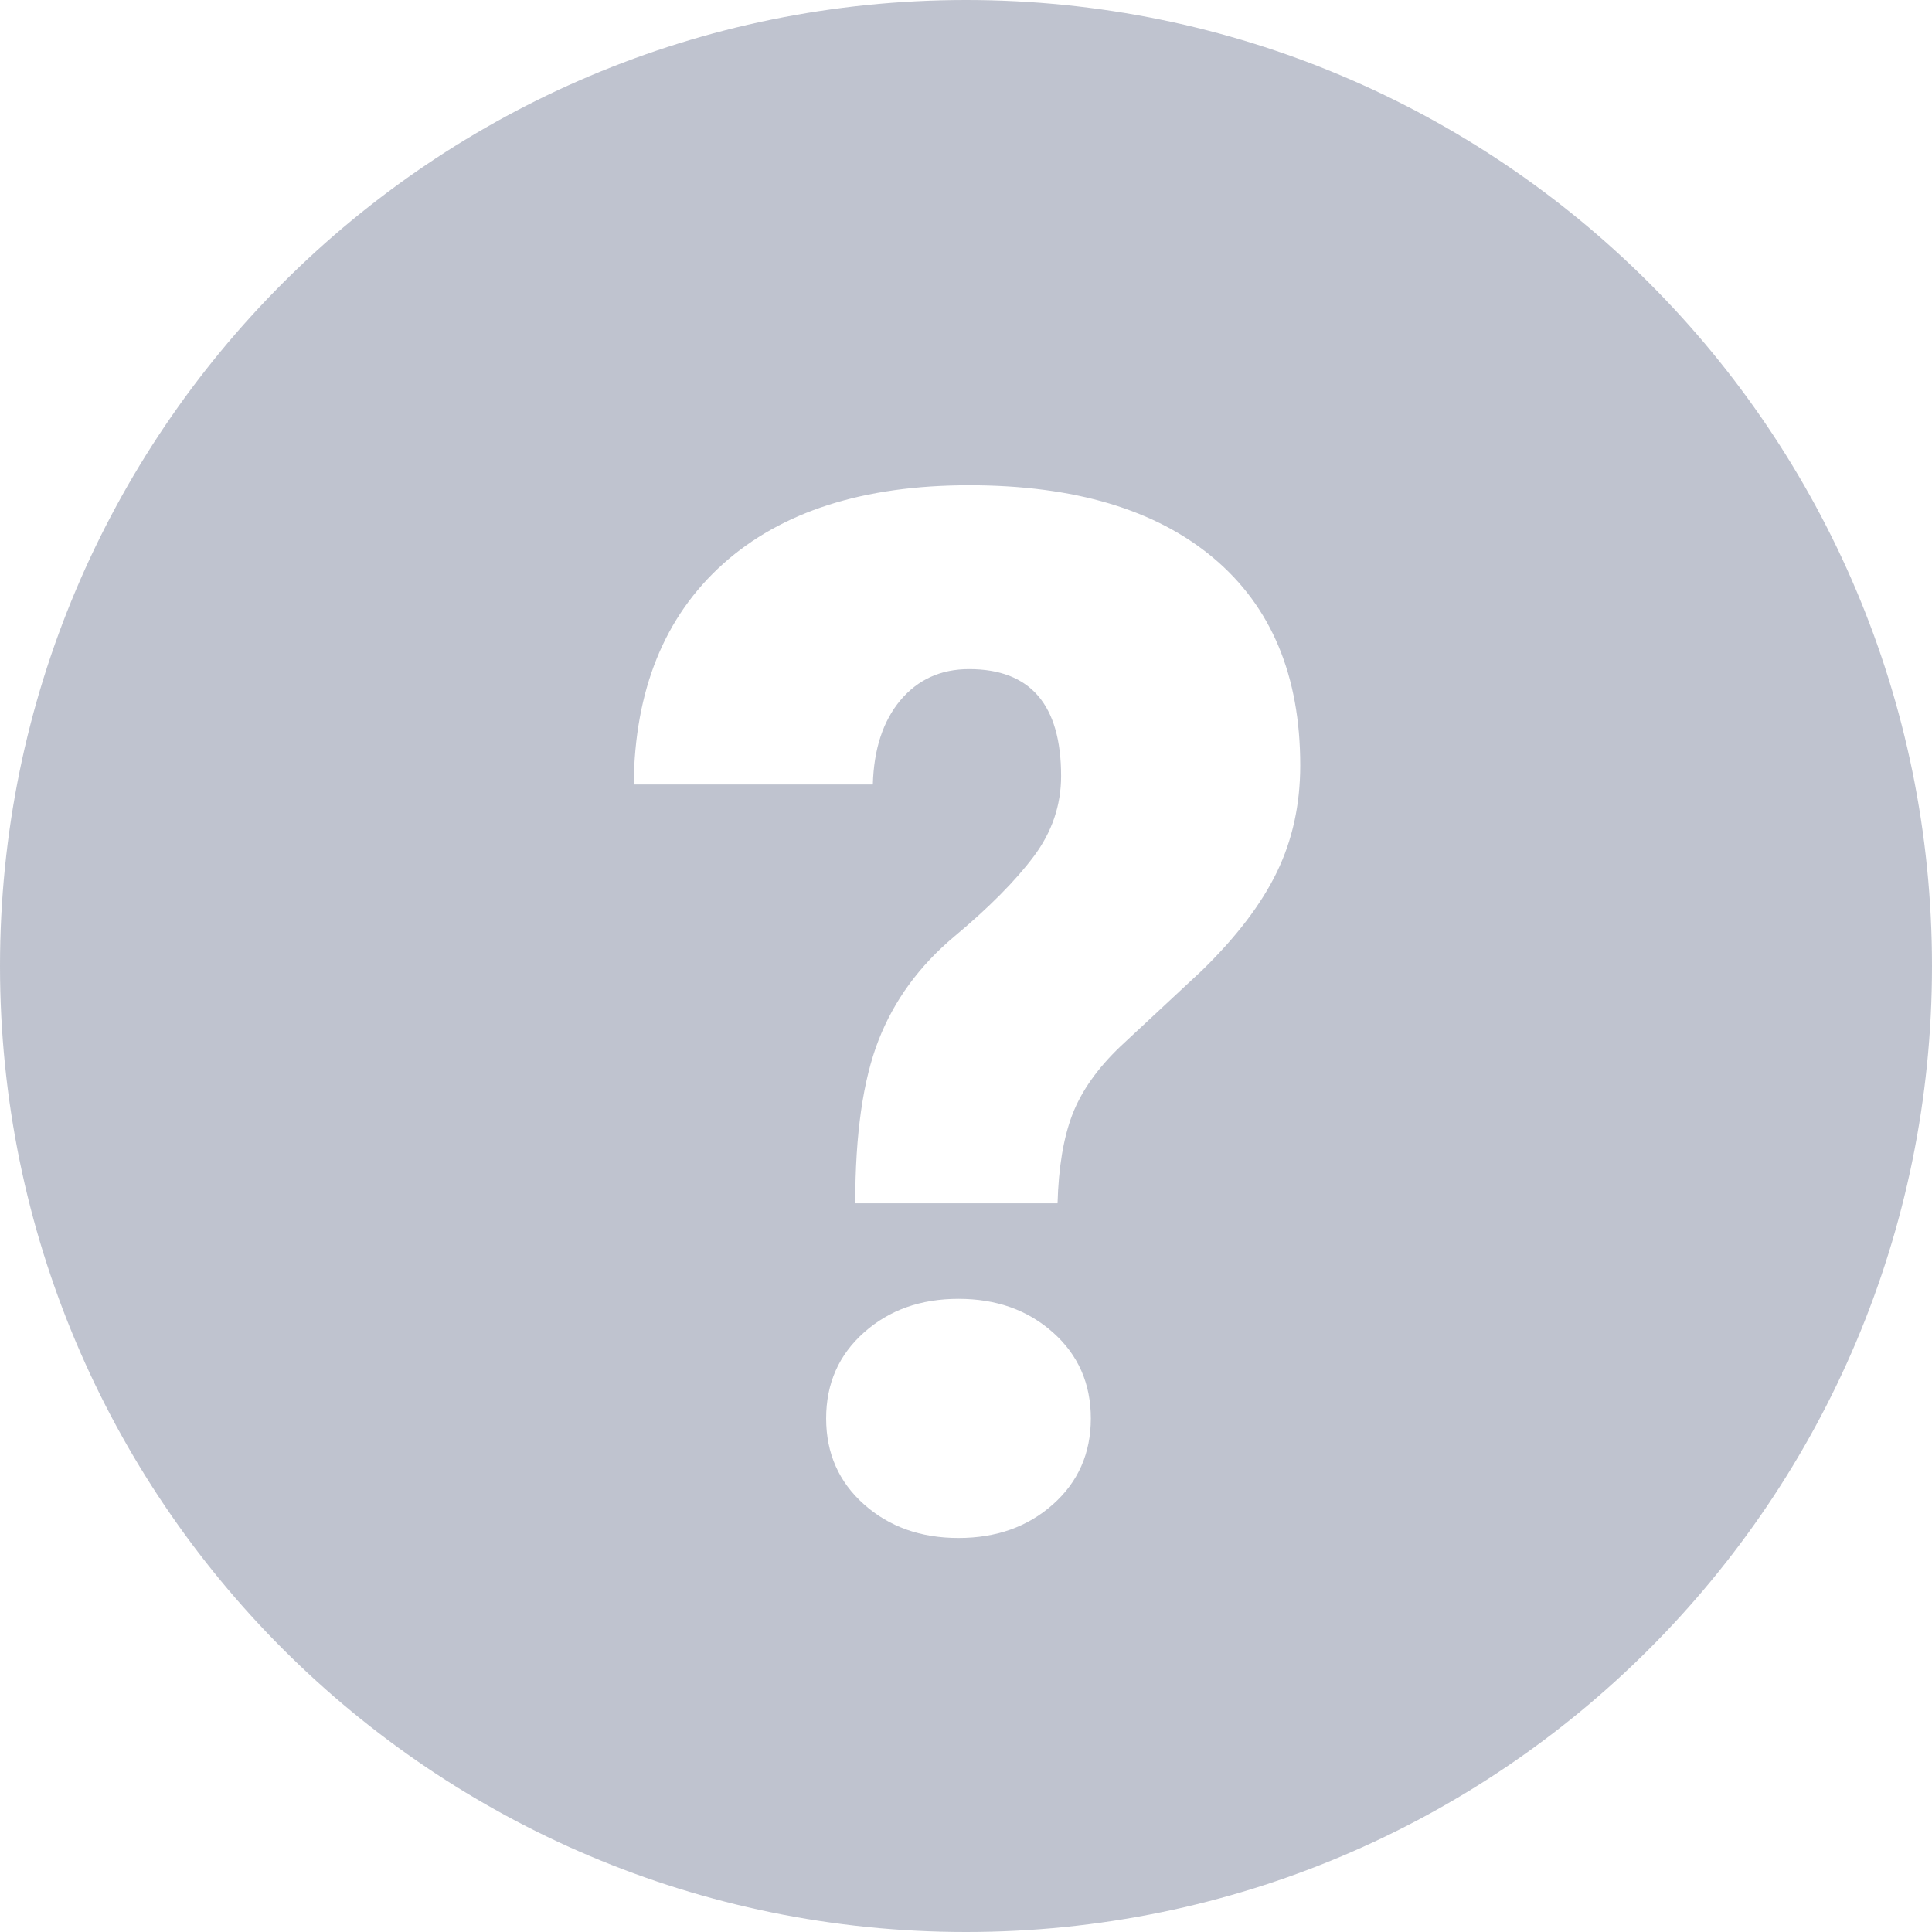 <svg width="18" height="18" viewBox="0 0 18 18" fill="none" xmlns="http://www.w3.org/2000/svg">
<g clip-path="url(#clip0_7745_1560)">
<path fill-rule="evenodd" clip-rule="evenodd" d="M9 18C4.029 18 0 13.971 0 9C0 4.029 4.029 0 9 0C13.971 0 18 4.029 18 9C18 13.971 13.971 18 9 18ZM7.968 11.211H9.853C9.862 10.877 9.908 10.601 9.991 10.384C10.075 10.166 10.224 9.954 10.44 9.748L11.198 9.042C11.518 8.73 11.751 8.425 11.896 8.126C12.041 7.827 12.114 7.496 12.114 7.131C12.114 6.296 11.845 5.652 11.306 5.199C10.768 4.747 10.009 4.521 9.029 4.521C8.044 4.521 7.28 4.766 6.735 5.255C6.19 5.745 5.913 6.43 5.904 7.309H8.132C8.141 6.979 8.227 6.718 8.389 6.524C8.552 6.331 8.765 6.234 9.029 6.234C9.6 6.234 9.886 6.566 9.886 7.23C9.886 7.502 9.801 7.752 9.632 7.978C9.463 8.204 9.216 8.454 8.89 8.726C8.565 8.999 8.33 9.32 8.185 9.692C8.04 10.063 7.968 10.57 7.968 11.211ZM7.697 13.215C7.697 13.54 7.815 13.807 8.05 14.016C8.285 14.225 8.578 14.329 8.93 14.329C9.282 14.329 9.575 14.225 9.81 14.016C10.045 13.807 10.163 13.54 10.163 13.215C10.163 12.89 10.045 12.623 9.81 12.414C9.575 12.205 9.282 12.101 8.93 12.101C8.578 12.101 8.285 12.205 8.05 12.414C7.815 12.623 7.697 12.89 7.697 13.215Z" fill="#29375F" fill-opacity="0.3"/>
</g>
<defs>
<clipPath id="clip0_7745_1560">
<rect width="18" height="18" fill="white"/>
</clipPath>
</defs>
</svg>
